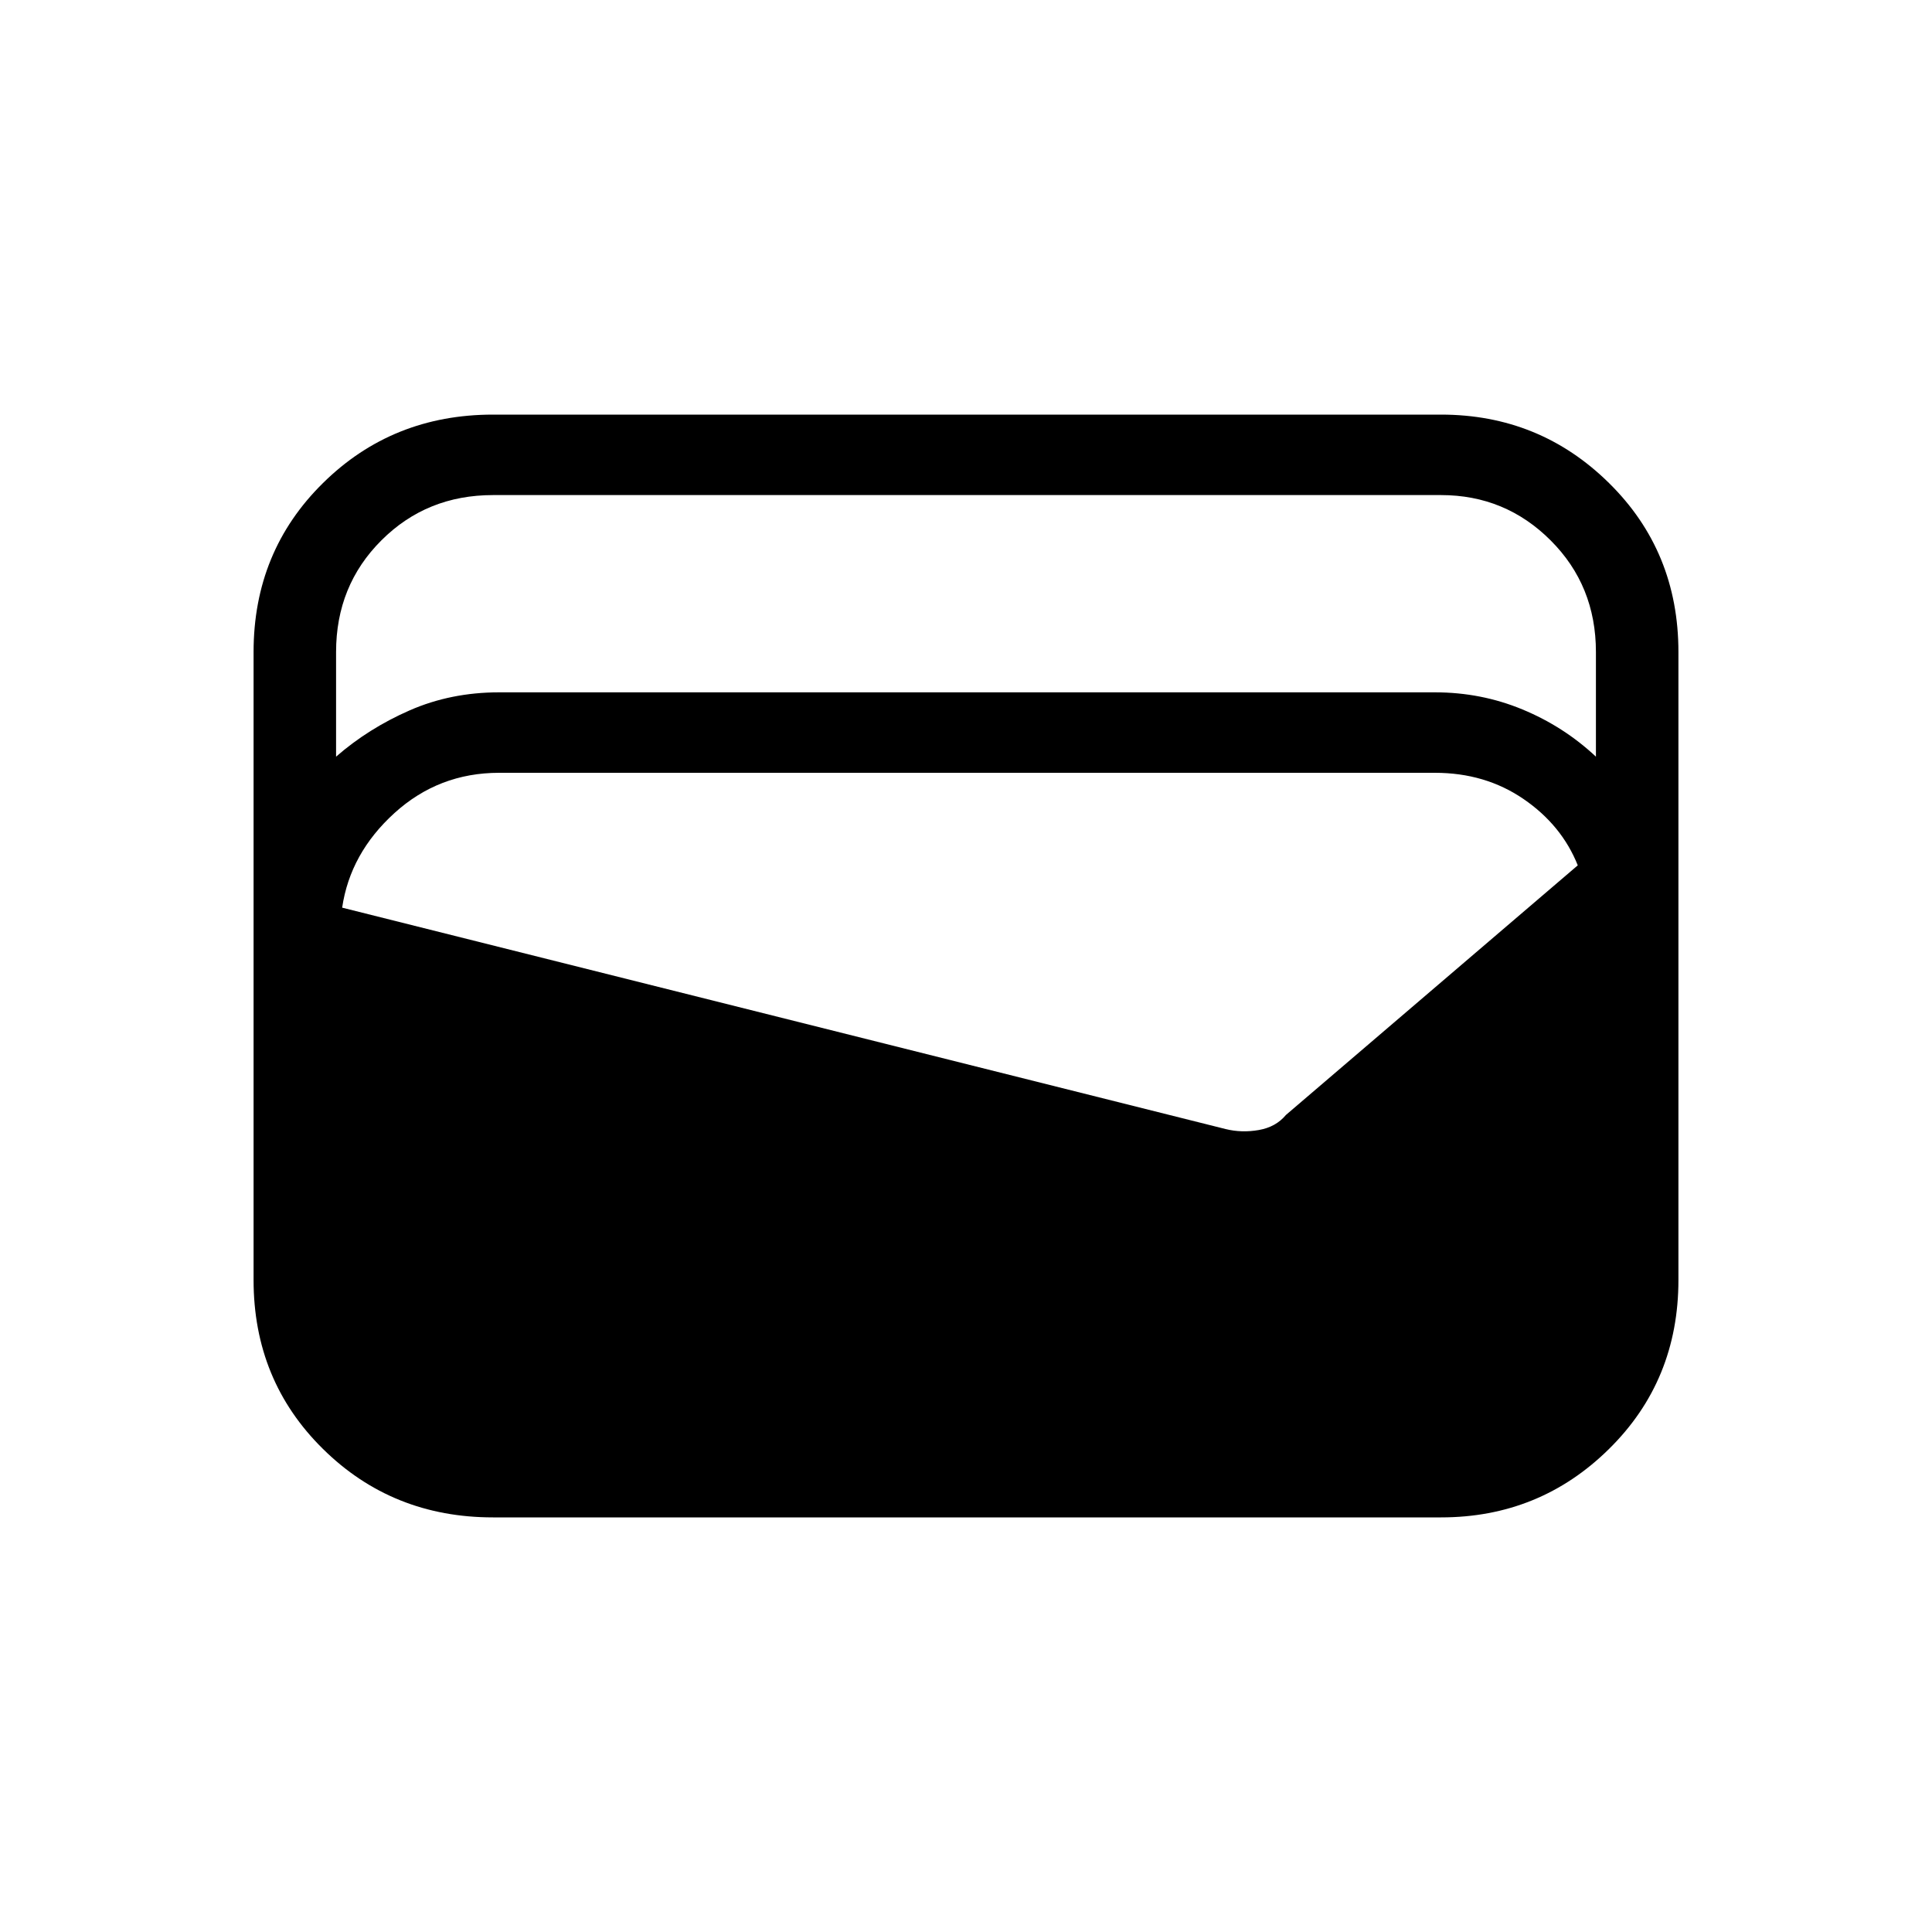 <svg xmlns="http://www.w3.org/2000/svg" height="20" width="20"><path d="M5.104 15.708q-1.042 0-1.76-.708-.719-.708-.719-1.75v-6.5q0-1.042.719-1.75.718-.708 1.76-.708h9.813q1.021 0 1.739.708.719.708.719 1.75v6.5q0 1.042-.719 1.75-.718.708-1.739.708Zm.063-8.541h9.687q.479 0 .906.177.428.177.761.489V6.75q0-.688-.469-1.156-.469-.469-1.135-.469H5.104q-.687 0-1.156.469-.469.468-.469 1.156v1.083q.333-.291.761-.479.427-.187.927-.187ZM3.542 9.396l9.146 2.292q.166.041.343.01.177-.031.281-.156l3.021-2.584q-.166-.416-.562-.687Q15.375 8 14.854 8H5.167q-.625 0-1.084.417-.458.416-.541.979Z"/></svg>